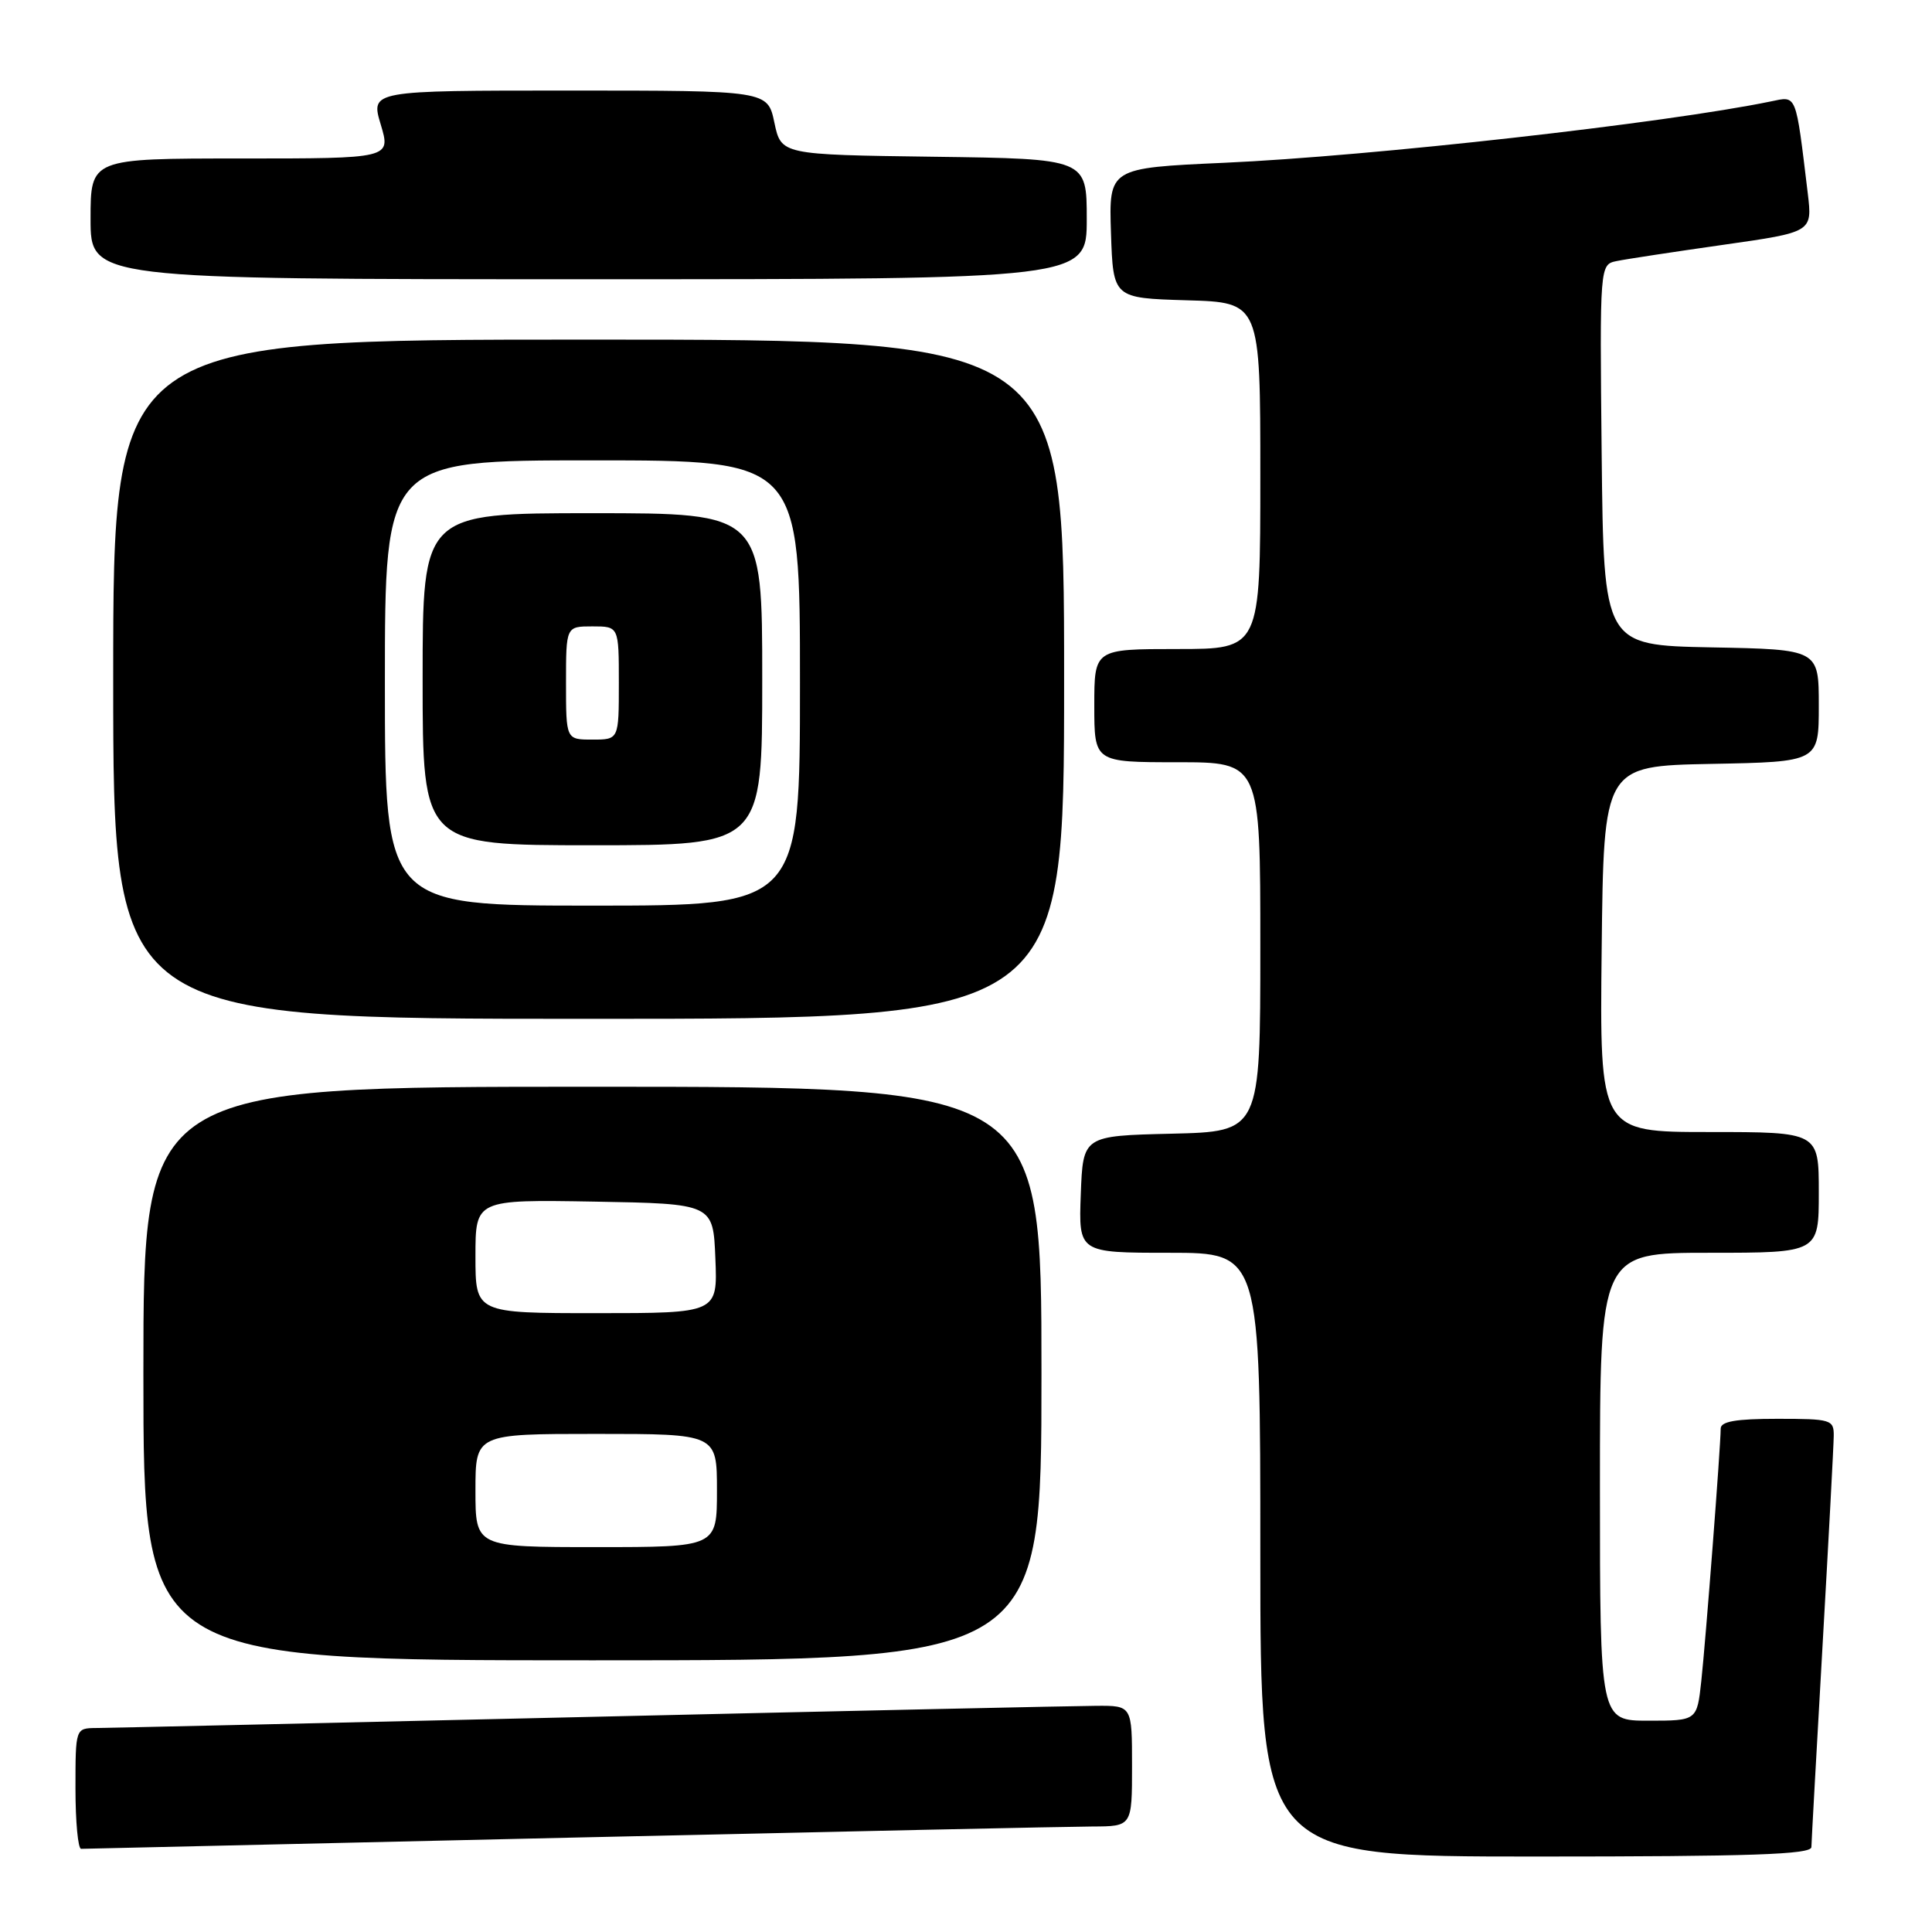 <?xml version="1.0" encoding="UTF-8" standalone="no"?>
<!DOCTYPE svg PUBLIC "-//W3C//DTD SVG 1.1//EN" "http://www.w3.org/Graphics/SVG/1.1/DTD/svg11.dtd" >
<svg xmlns="http://www.w3.org/2000/svg" xmlns:xlink="http://www.w3.org/1999/xlink" version="1.1" viewBox="0 0 256 256">
 <g >
 <path fill="currentColor"
d=" M 240.02 244.75 C 240.03 244.06 240.70 232.03 241.50 218.00 C 242.30 203.97 242.97 191.49 242.98 190.25 C 243.00 188.11 242.62 188.00 235.50 188.00 C 230.01 188.00 228.00 188.35 228.00 189.30 C 228.00 191.60 226.02 217.32 225.43 222.75 C 224.86 228.00 224.86 228.00 218.43 228.00 C 212.00 228.00 212.00 228.00 212.00 197.00 C 212.00 166.00 212.00 166.00 226.50 166.00 C 241.00 166.00 241.00 166.00 241.00 158.00 C 241.00 150.00 241.00 150.00 226.48 150.00 C 211.96 150.00 211.96 150.00 212.23 125.75 C 212.50 101.50 212.50 101.50 226.75 101.22 C 241.00 100.95 241.00 100.95 241.00 93.50 C 241.00 86.05 241.00 86.05 226.75 85.78 C 212.50 85.50 212.50 85.50 212.23 60.27 C 211.97 35.05 211.97 35.05 214.23 34.59 C 215.48 34.33 221.82 33.37 228.33 32.44 C 240.15 30.76 240.15 30.76 239.54 25.63 C 237.91 12.19 238.13 12.72 234.64 13.44 C 220.75 16.31 181.70 20.70 162.21 21.57 C 146.93 22.26 146.93 22.26 147.21 30.88 C 147.50 39.50 147.50 39.50 157.25 39.79 C 167.00 40.07 167.00 40.07 167.00 63.04 C 167.00 86.00 167.00 86.00 156.00 86.00 C 145.00 86.00 145.00 86.00 145.00 93.50 C 145.00 101.00 145.00 101.00 156.00 101.00 C 167.00 101.00 167.00 101.00 167.00 125.47 C 167.00 149.94 167.00 149.94 155.25 150.22 C 143.50 150.50 143.50 150.50 143.21 158.25 C 142.92 166.00 142.92 166.00 154.96 166.00 C 167.00 166.00 167.00 166.00 167.00 206.00 C 167.00 246.00 167.00 246.00 203.50 246.00 C 232.02 246.00 240.00 245.73 240.02 244.75 Z  M 75.50 243.50 C 110.70 242.70 141.86 242.03 144.75 242.02 C 150.00 242.00 150.00 242.00 150.00 234.00 C 150.00 226.00 150.00 226.00 145.25 226.03 C 142.64 226.04 112.38 226.70 78.00 227.50 C 43.62 228.30 14.26 228.96 12.75 228.97 C 10.00 229.00 10.00 229.00 10.00 237.00 C 10.00 241.40 10.34 244.99 10.75 244.98 C 11.16 244.97 40.30 244.31 75.50 243.50 Z  M 138.00 182.00 C 138.00 144.00 138.00 144.00 78.50 144.00 C 19.00 144.00 19.00 144.00 19.00 182.00 C 19.00 220.00 19.00 220.00 78.50 220.00 C 138.00 220.00 138.00 220.00 138.00 182.00 Z  M 141.00 90.00 C 141.00 45.00 141.00 45.00 78.00 45.00 C 15.00 45.00 15.00 45.00 15.00 90.00 C 15.00 135.00 15.00 135.00 78.00 135.00 C 141.00 135.00 141.00 135.00 141.00 90.00 Z  M 144.00 29.02 C 144.00 21.04 144.00 21.04 123.75 20.77 C 103.51 20.50 103.51 20.50 102.61 16.25 C 101.72 12.00 101.72 12.00 75.41 12.00 C 49.10 12.00 49.10 12.00 50.45 16.50 C 51.80 21.00 51.80 21.00 31.90 21.00 C 12.00 21.00 12.00 21.00 12.00 29.00 C 12.00 37.00 12.00 37.00 78.00 37.00 C 144.00 37.00 144.00 37.00 144.00 29.02 Z  M 63.00 197.50 C 63.00 190.00 63.00 190.00 79.00 190.00 C 95.00 190.00 95.00 190.00 95.00 197.50 C 95.00 205.00 95.00 205.00 79.00 205.00 C 63.00 205.00 63.00 205.00 63.00 197.50 Z  M 63.00 166.47 C 63.00 158.95 63.00 158.95 78.75 159.22 C 94.50 159.50 94.50 159.50 94.79 166.75 C 95.09 174.00 95.09 174.00 79.04 174.00 C 63.00 174.00 63.00 174.00 63.00 166.47 Z  M 51.00 90.50 C 51.00 61.00 51.00 61.00 78.50 61.00 C 106.00 61.00 106.00 61.00 106.00 90.50 C 106.00 120.00 106.00 120.00 78.50 120.00 C 51.00 120.00 51.00 120.00 51.00 90.50 Z  M 101.00 90.00 C 101.00 68.00 101.00 68.00 78.50 68.00 C 56.00 68.00 56.00 68.00 56.00 90.00 C 56.00 112.00 56.00 112.00 78.50 112.00 C 101.00 112.00 101.00 112.00 101.00 90.00 Z  M 75.00 90.50 C 75.00 83.00 75.00 83.00 78.50 83.00 C 82.00 83.00 82.00 83.00 82.00 90.50 C 82.00 98.00 82.00 98.00 78.50 98.00 C 75.00 98.00 75.00 98.00 75.00 90.50 Z "/>
</g>
</svg>